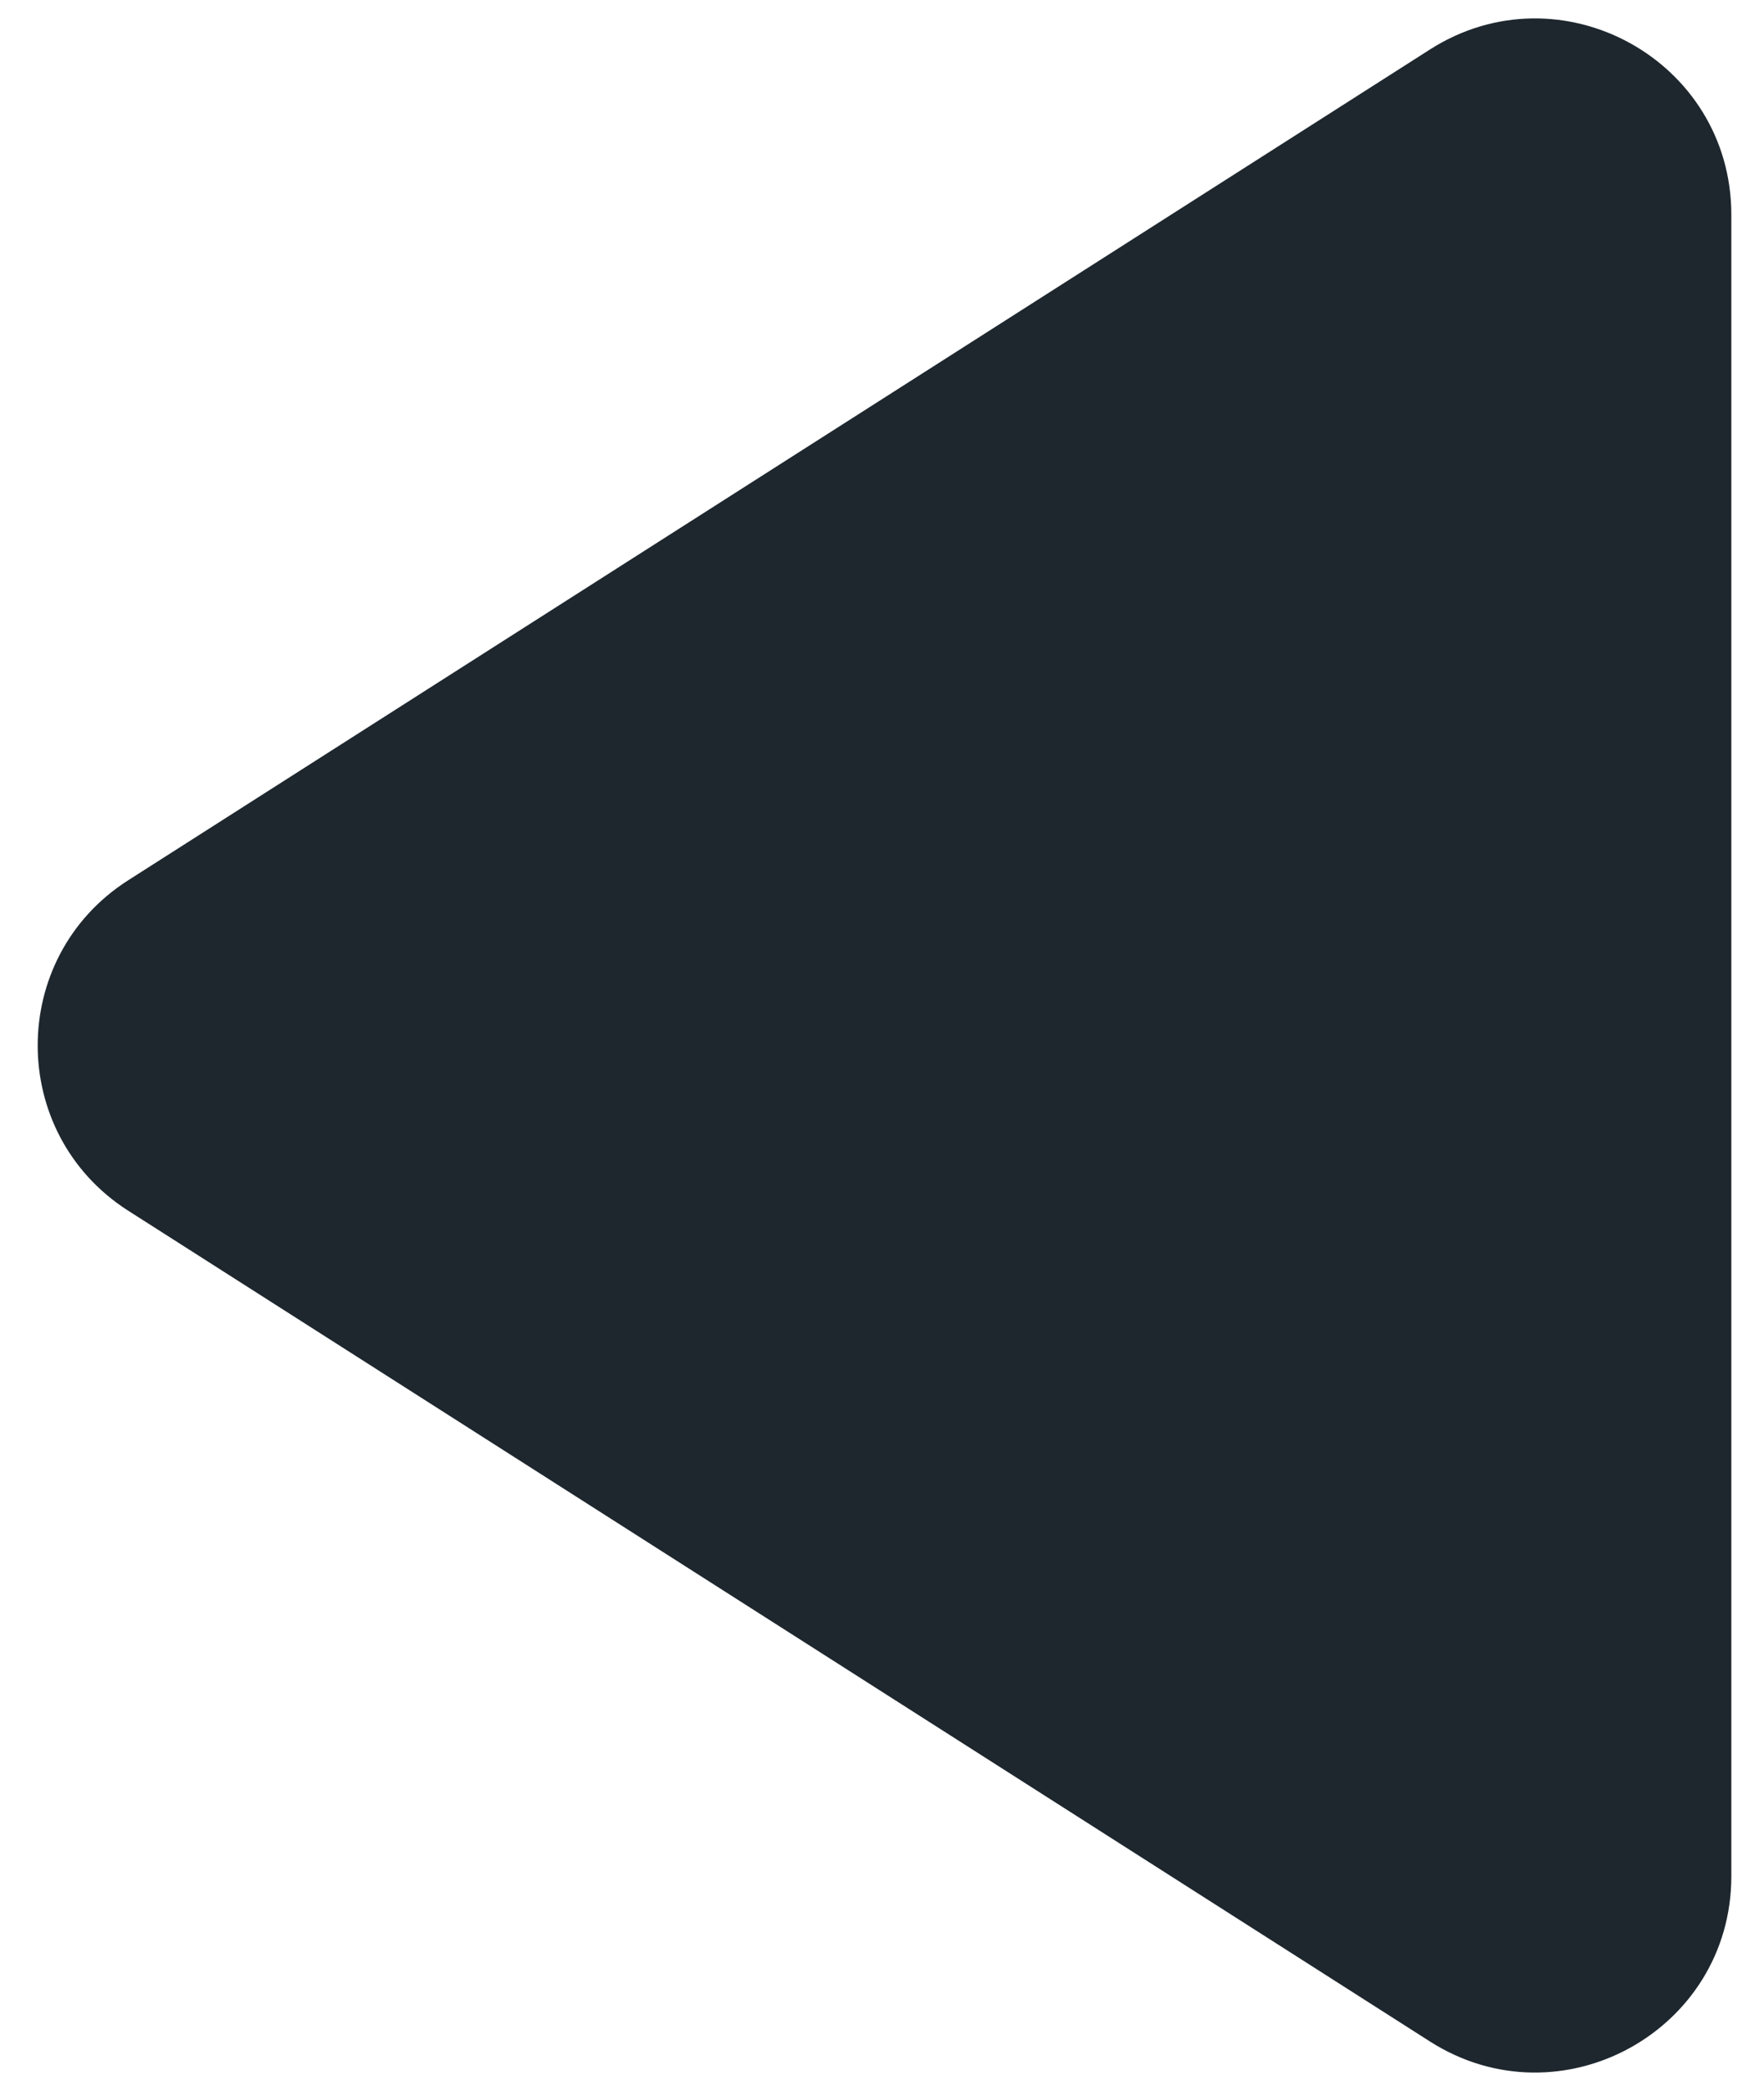 <svg width="27" height="32" viewBox="0 0 27 32" fill="none" xmlns="http://www.w3.org/2000/svg">
<path d="M1.963 18.529C0.115 17.349 0.115 14.65 1.963 13.471L21.886 0.758C23.883 -0.517 26.5 0.918 26.5 3.287L26.5 28.713C26.5 31.082 23.883 32.517 21.886 31.242L1.963 18.529Z" fill="#1E272E"/>
</svg>
